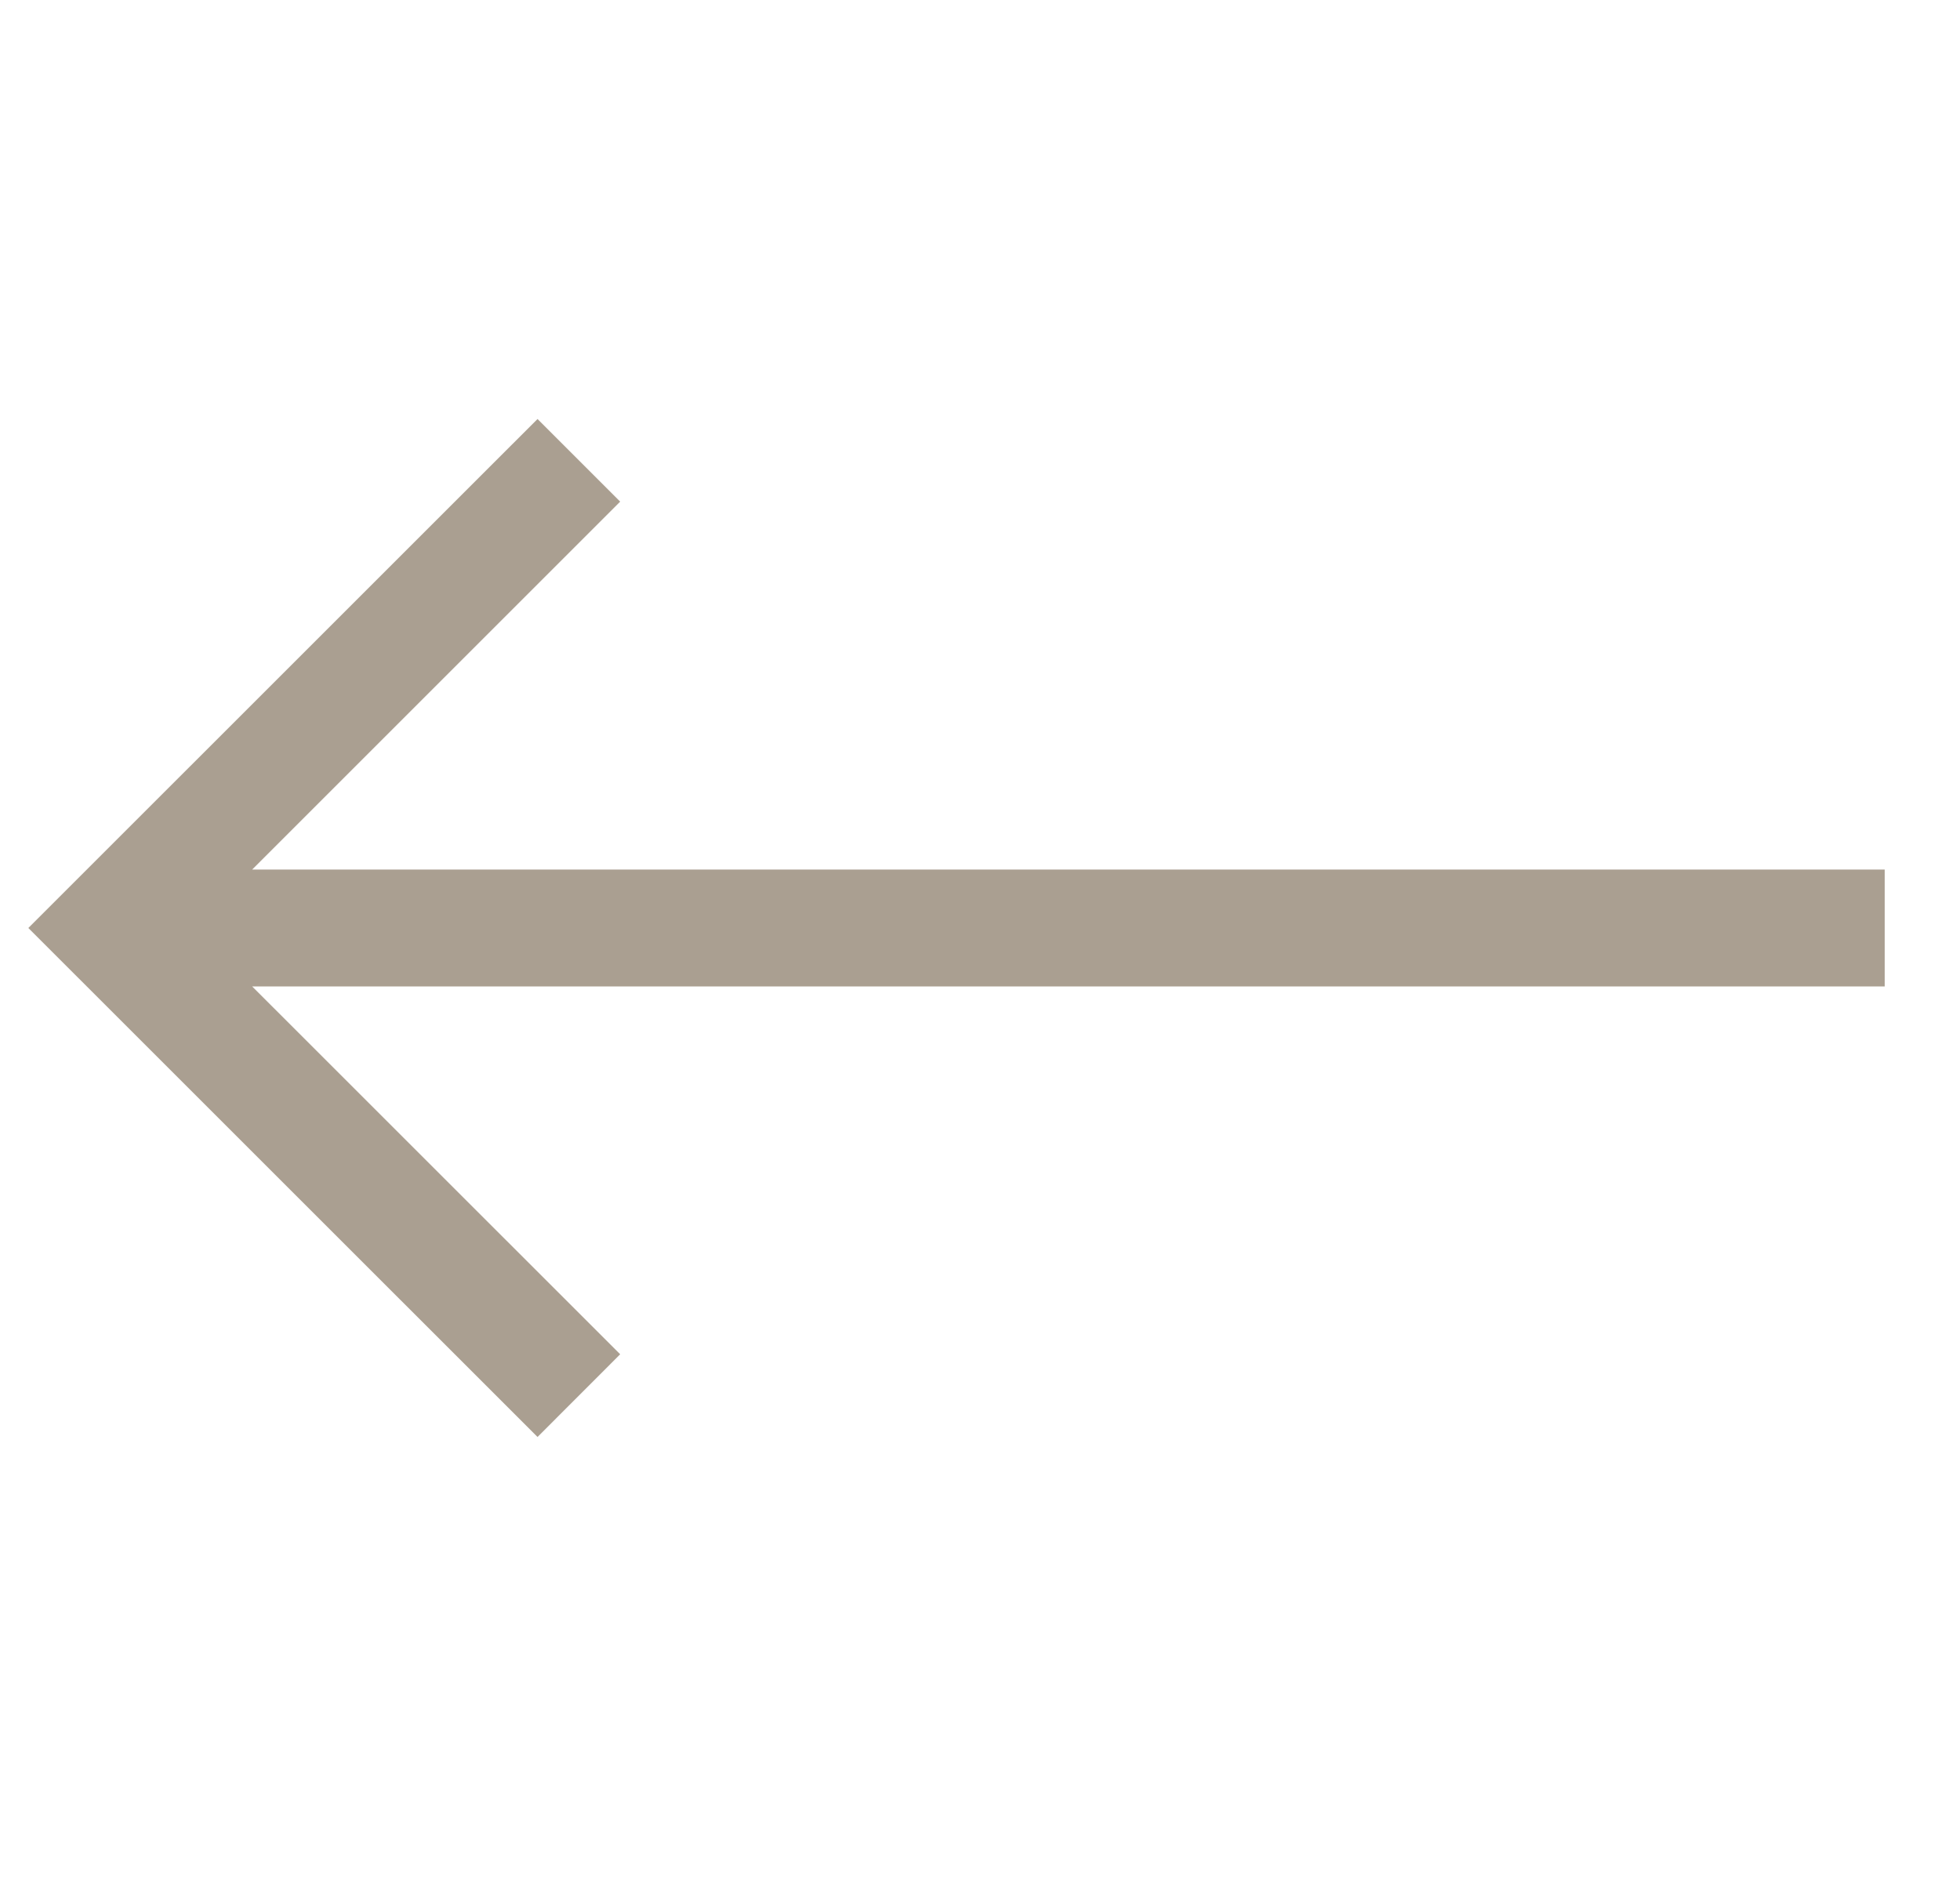 <svg width="24" height="23" viewBox="0 0 24 23" fill="none" xmlns="http://www.w3.org/2000/svg">
<g clip-path="url(#clip0)">
<path d="M6.582 17.6L7.594 16.587L3.088 12.082L23.078 12.082L23.078 10.65L3.088 10.65L7.594 6.144L6.582 5.132L0.347 11.366L6.582 17.6Z" fill="#AA9F91"/>
</g>
<defs>
<clipPath id="clip0">
<rect x="23.078" y="22.731" width="22.731" height="22.731" rx="5" transform="rotate(-180 23.078 22.731)" fill="white"/>
</clipPath>
</defs>
</svg>
